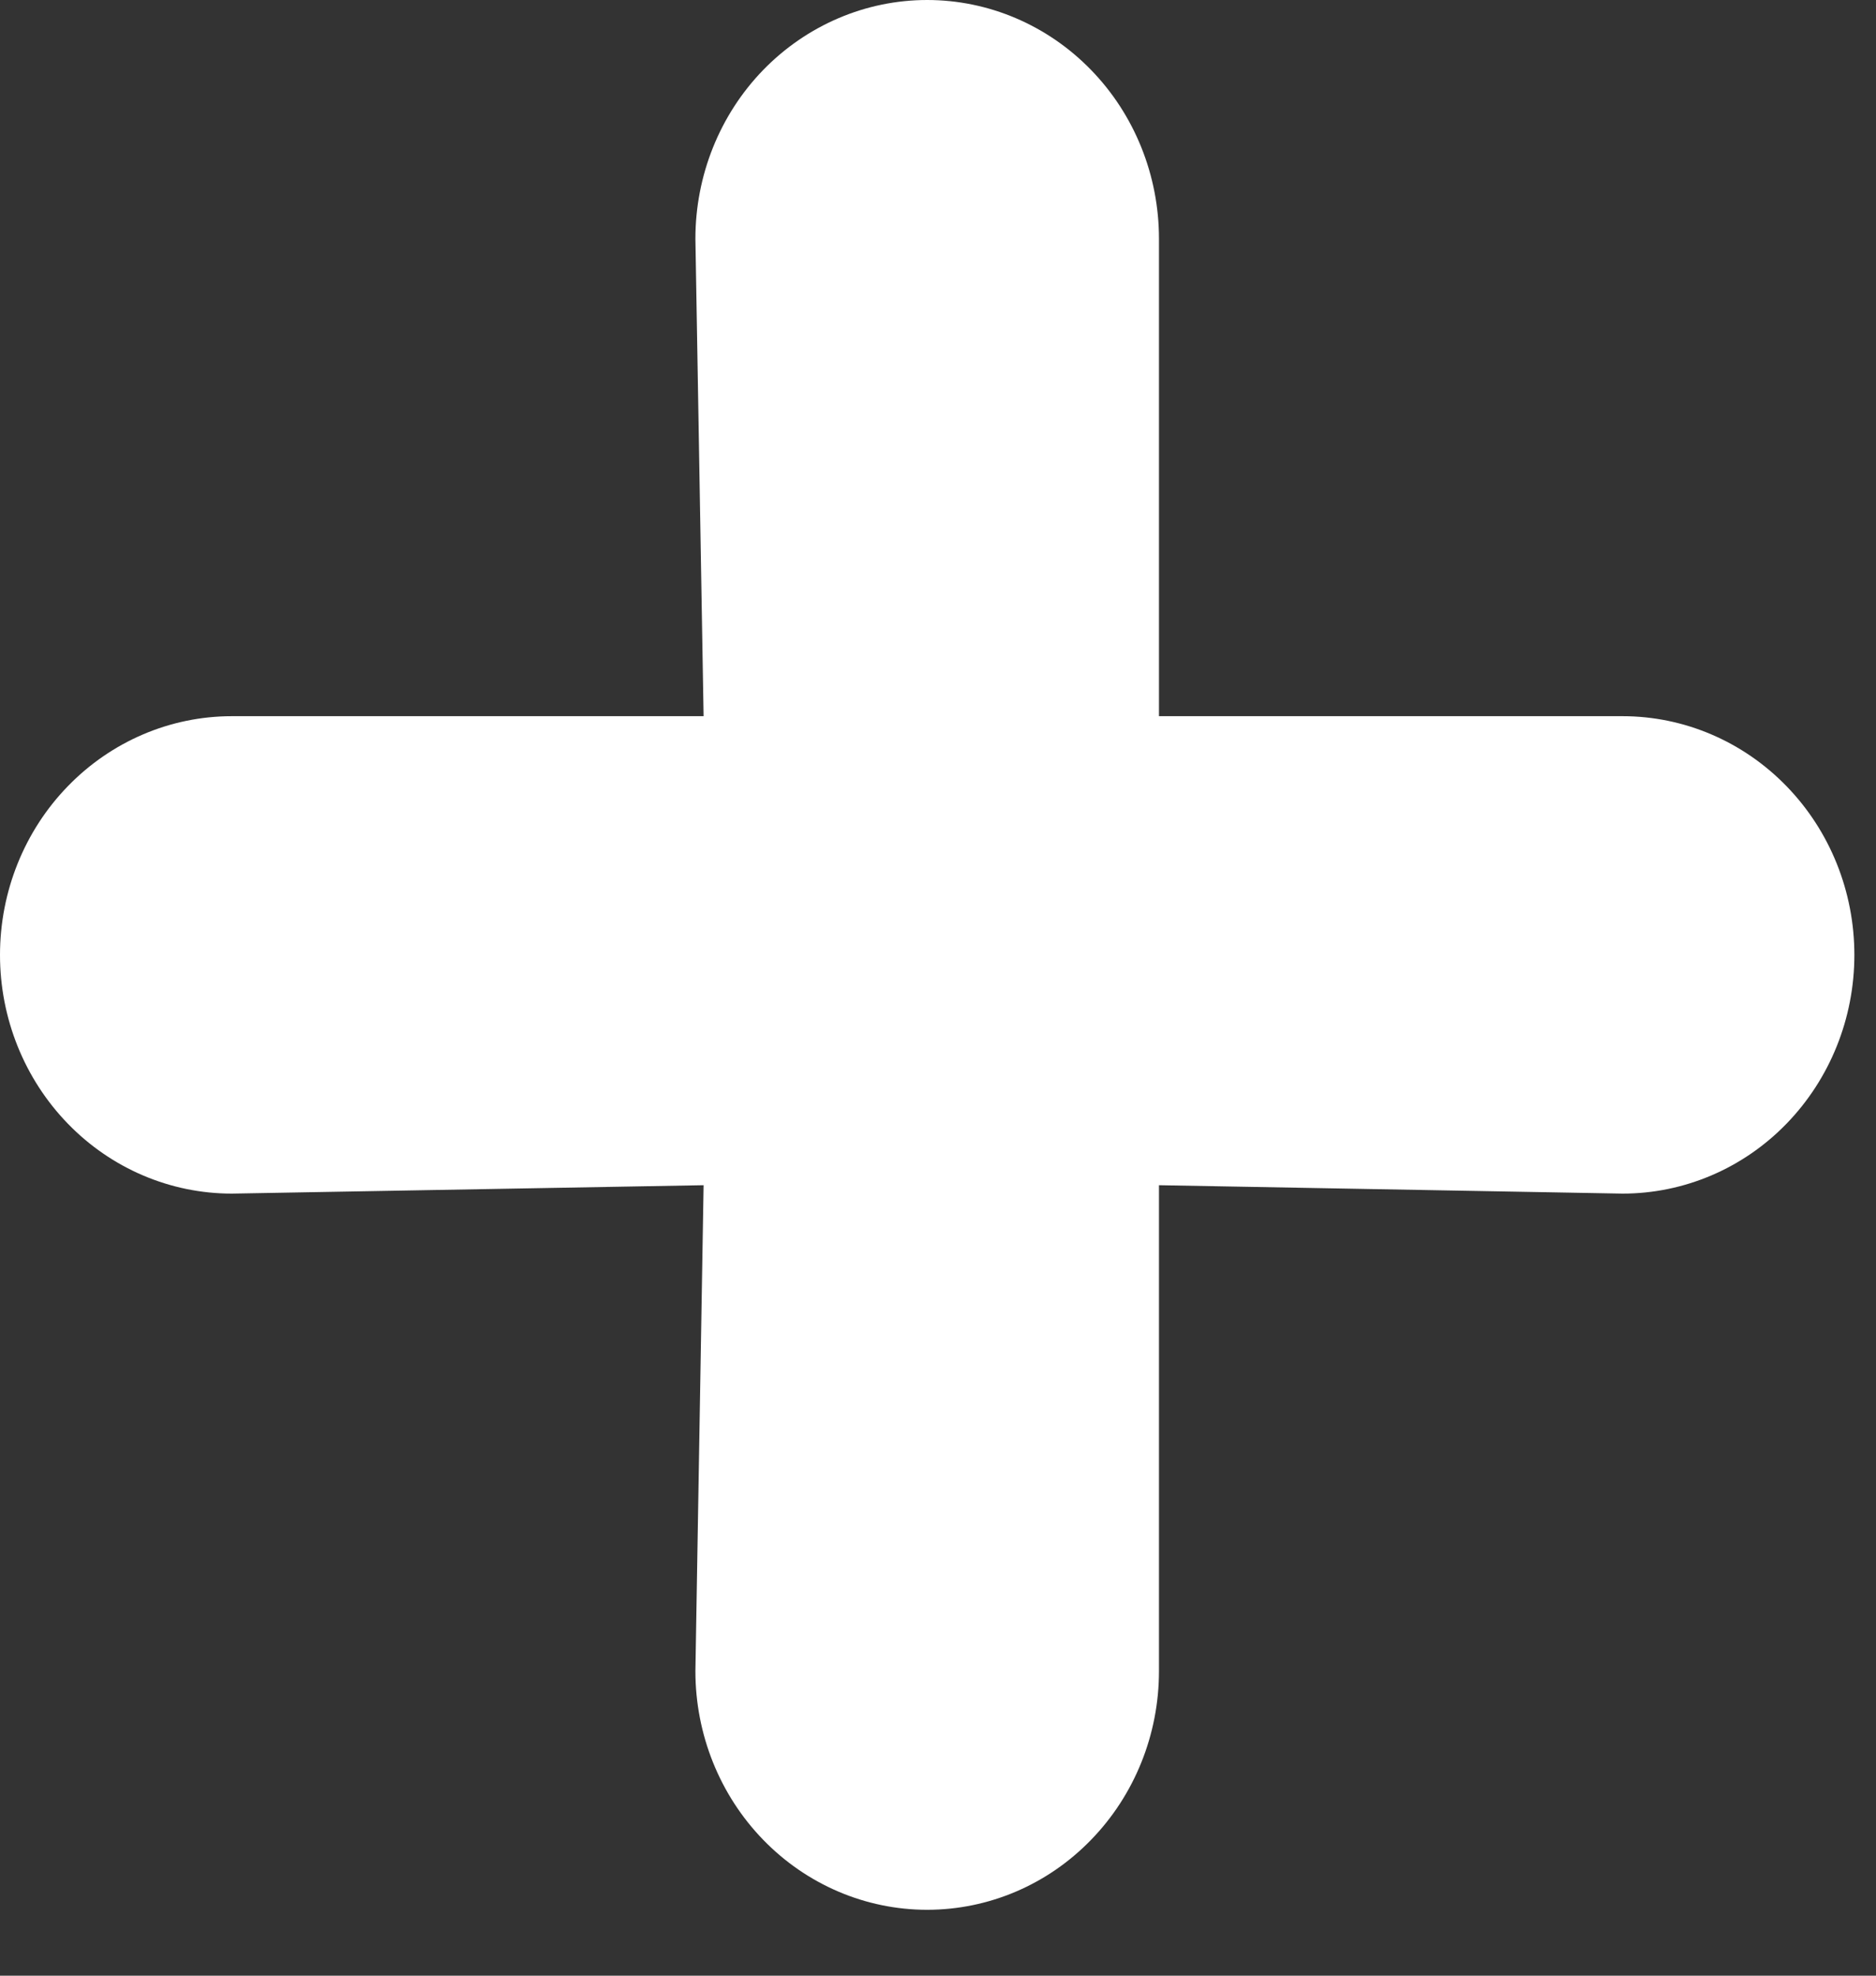 <svg width="19" height="20" viewBox="0 0 19 20" fill="none" xmlns="http://www.w3.org/2000/svg">
<rect x="0" y="0" width="19" height="20" fill="#333333" stroke="none"/>
<path d="M16.433 7.25H11.738V2.417C11.738 1.776 11.491 1.161 11.05 0.708C10.61 0.255 10.013 0 9.39 0C8.768 0 8.171 0.255 7.73 0.708C7.29 1.161 7.043 1.776 7.043 2.417L7.126 7.25H2.348C1.725 7.25 1.128 7.505 0.688 7.958C0.247 8.411 0 9.026 0 9.667C0 10.308 0.247 10.922 0.688 11.376C1.128 11.829 1.725 12.083 2.348 12.083L7.126 11.998L7.043 16.917C7.043 17.558 7.29 18.172 7.73 18.625C8.171 19.079 8.768 19.333 9.39 19.333C10.013 19.333 10.61 19.079 11.05 18.625C11.491 18.172 11.738 17.558 11.738 16.917V11.998L16.433 12.083C17.056 12.083 17.653 11.829 18.093 11.376C18.534 10.922 18.781 10.308 18.781 9.667C18.781 9.026 18.534 8.411 18.093 7.958C17.653 7.505 17.056 7.25 16.433 7.25Z" fill="white"/>
</svg>
